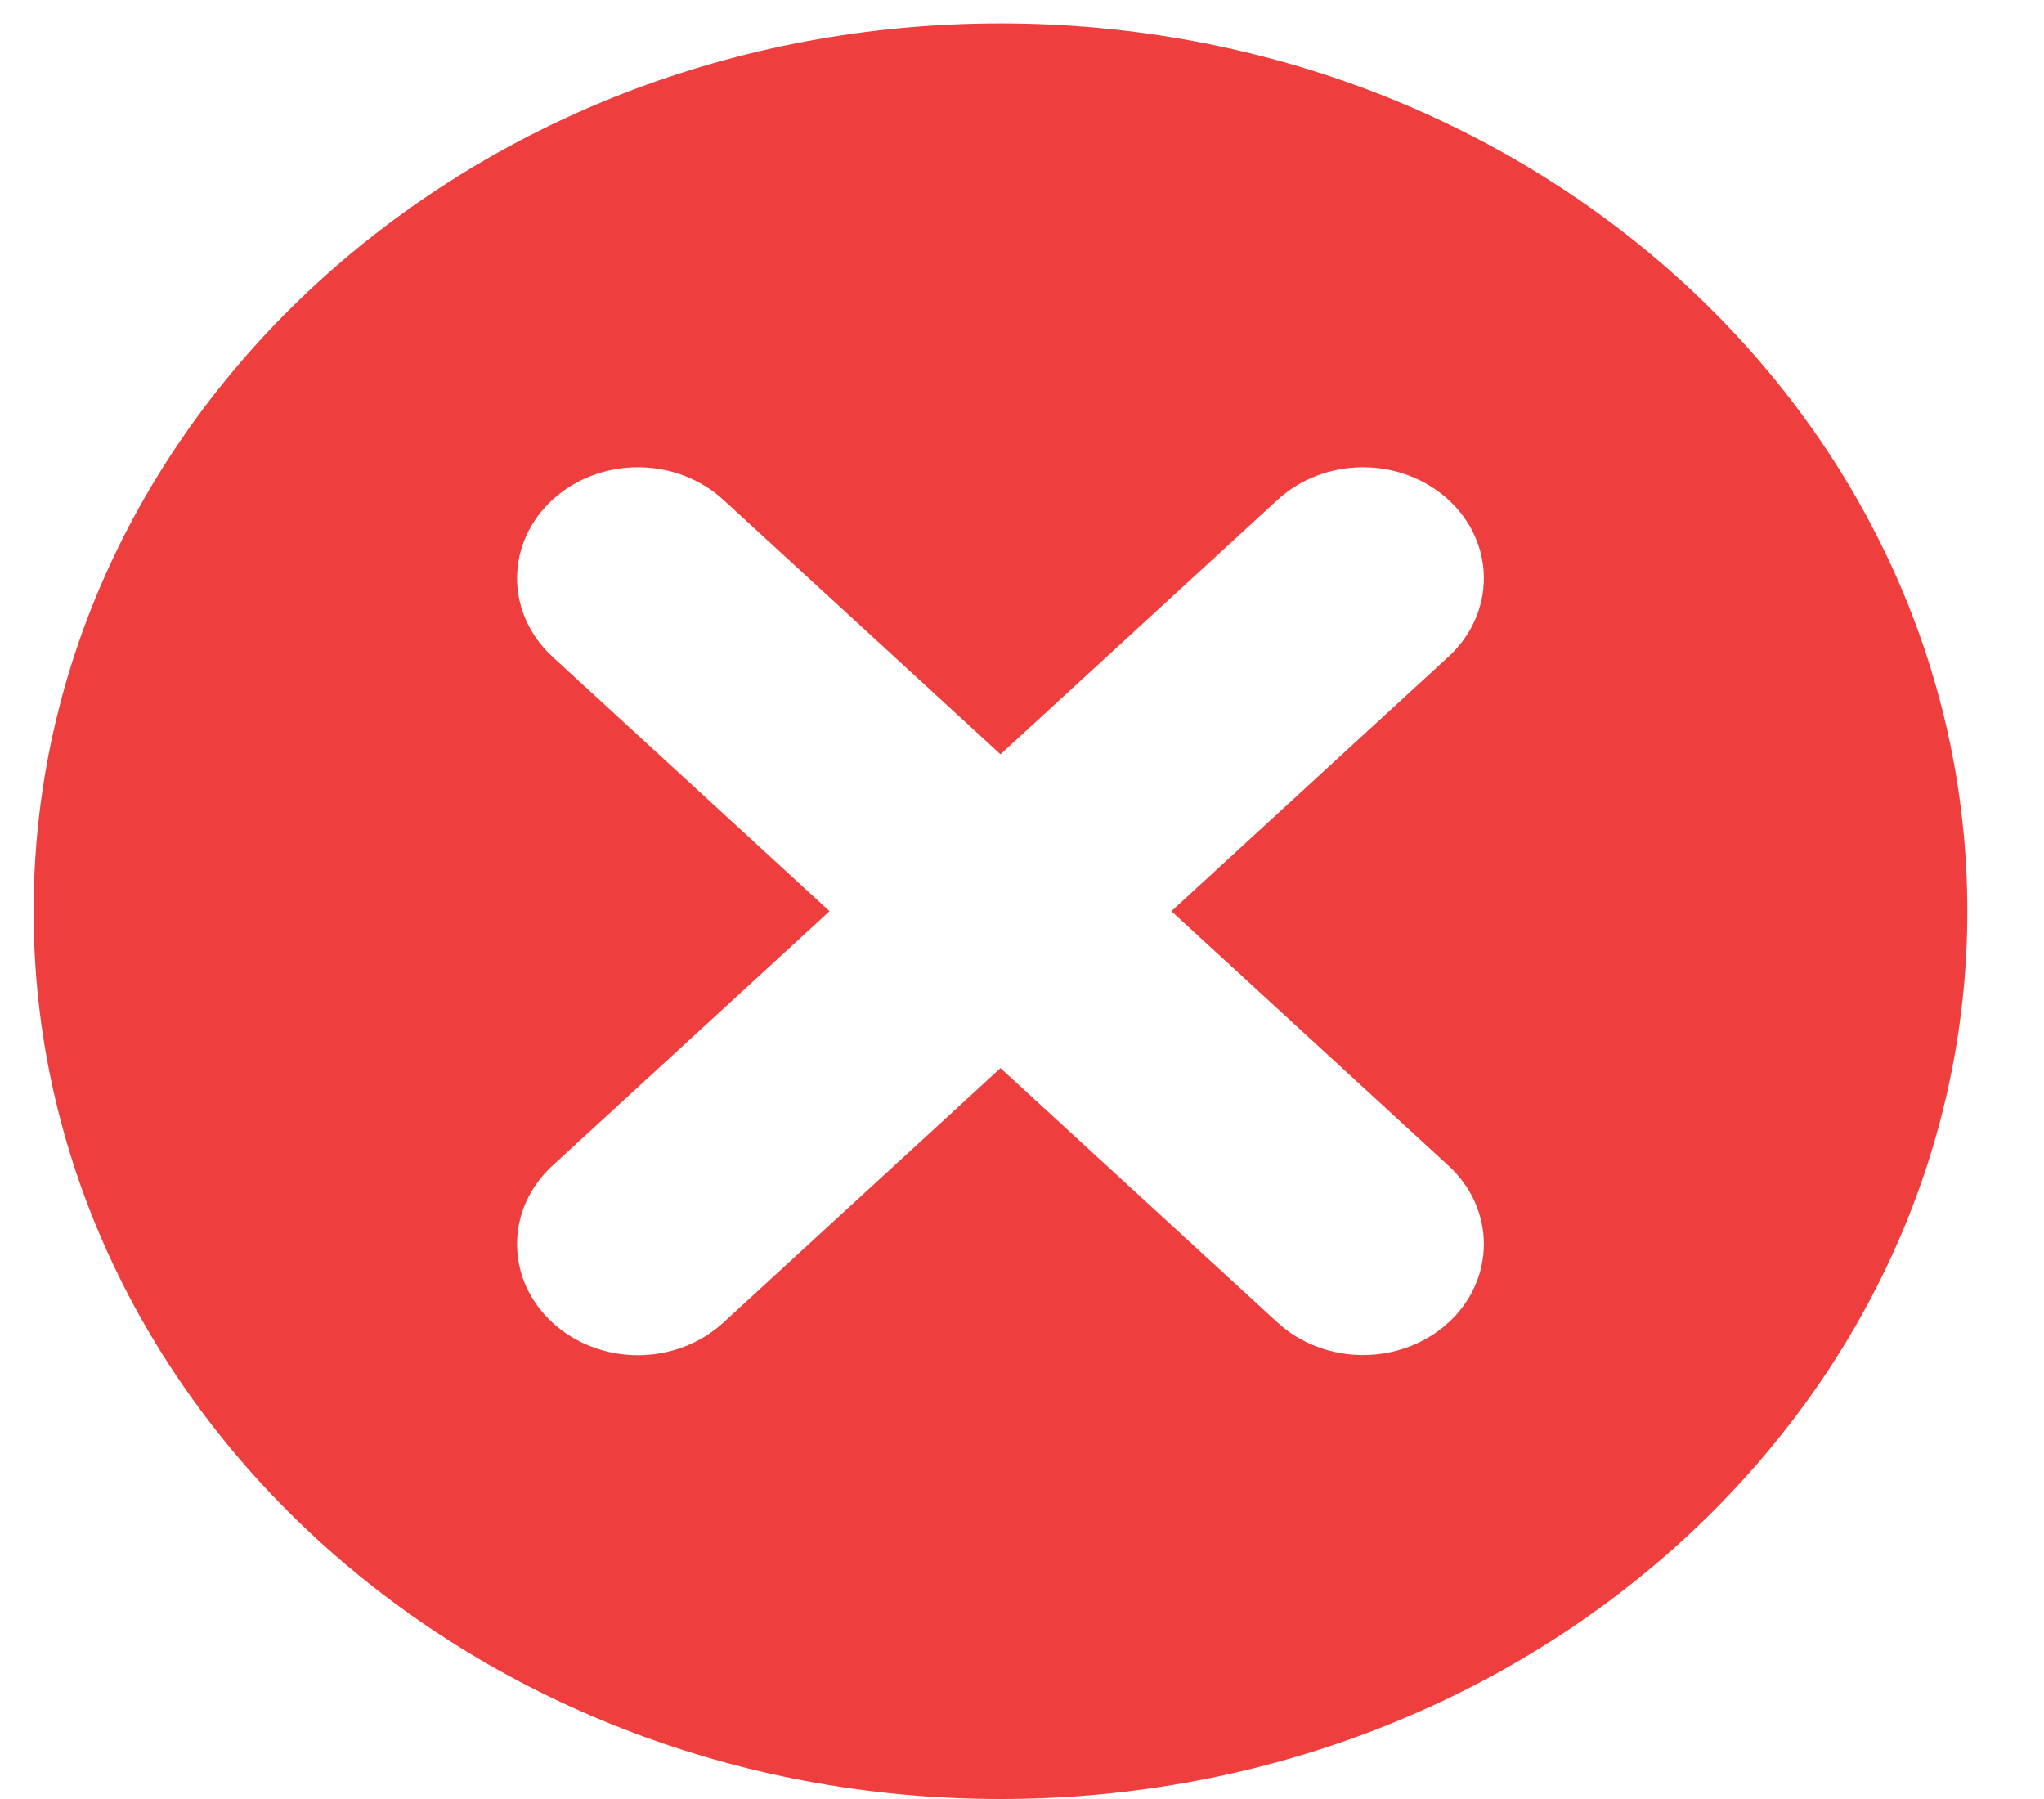 <svg width="25" height="22" viewBox="0 0 25 22" fill="none" xmlns="http://www.w3.org/2000/svg">
<path d="M12.237 0.286C5.705 0.286 0.411 5.147 0.411 11.143C0.411 17.139 5.705 22 12.237 22C18.769 22 24.062 17.139 24.062 11.143C24.062 5.147 18.769 0.286 12.237 0.286ZM17.716 14.255C17.994 14.509 18.149 14.854 18.149 15.214C18.149 15.574 17.994 15.919 17.716 16.174C17.439 16.428 17.063 16.571 16.671 16.571C16.279 16.571 15.903 16.428 15.626 16.174L12.237 13.062L8.847 16.174C8.71 16.3 8.547 16.401 8.368 16.469C8.189 16.538 7.996 16.573 7.802 16.573C7.608 16.573 7.416 16.538 7.236 16.469C7.057 16.401 6.894 16.3 6.757 16.174C6.62 16.048 6.511 15.898 6.436 15.734C6.362 15.569 6.324 15.393 6.324 15.214C6.324 15.036 6.362 14.86 6.436 14.695C6.511 14.53 6.62 14.381 6.757 14.255L10.146 11.143L6.757 8.031C6.48 7.776 6.324 7.431 6.324 7.071C6.324 6.712 6.48 6.366 6.757 6.112C7.034 5.857 7.41 5.714 7.802 5.714C8.194 5.714 8.57 5.857 8.847 6.112L12.237 9.224L15.626 6.112C15.903 5.857 16.279 5.714 16.671 5.714C17.063 5.714 17.439 5.857 17.716 6.112C17.994 6.366 18.149 6.712 18.149 7.071C18.149 7.431 17.994 7.776 17.716 8.031L14.327 11.143L17.716 14.255Z" fill="#EE3E3E"/>
</svg>
